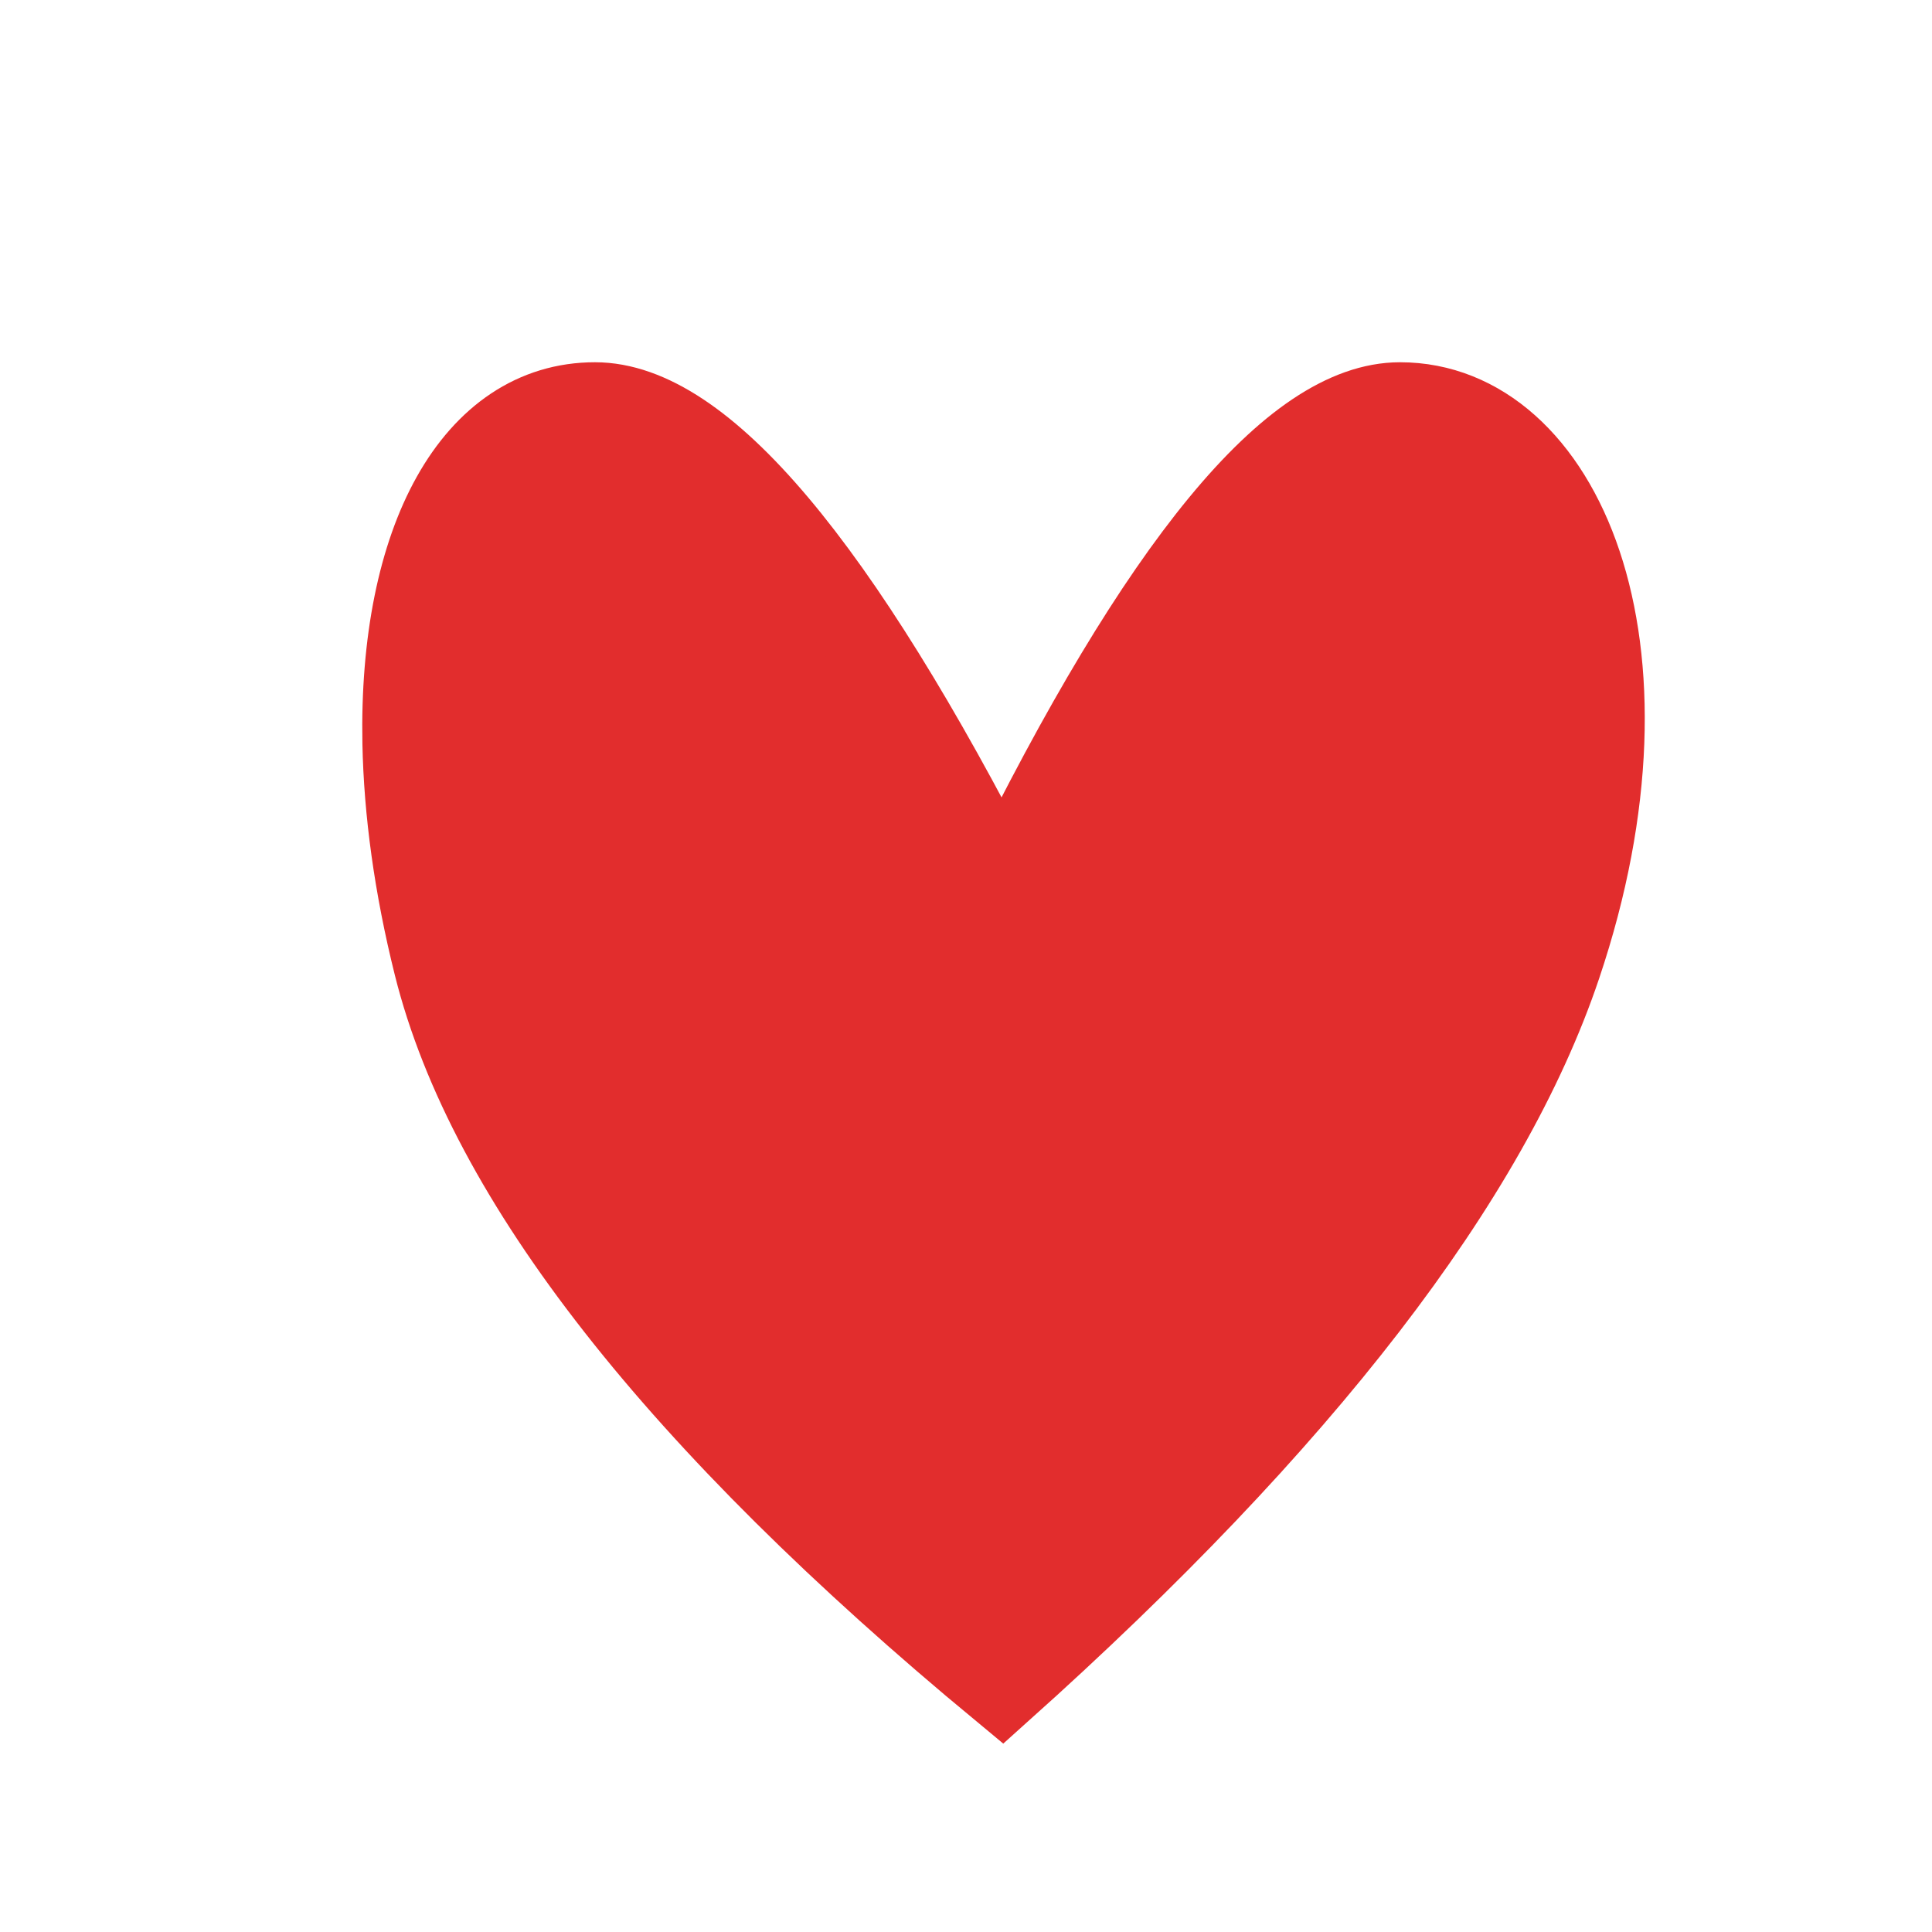 <svg width="24" height="24" viewBox="0 0 24 24" fill="none" xmlns="http://www.w3.org/2000/svg">
<path d="M12.45 11C14.411 7 16.058 5 17.391 5C19.391 5 20.734 8.008 19.391 11.996C18.496 14.654 16.182 17.656 12.45 21C8.409 17.656 6.056 14.654 5.391 11.996C5.143 11.004 5.019 10.074 5.002 9.235C4.952 6.698 5.888 5 7.391 5C8.724 5 10.411 7 12.45 11Z" fill="#E22D2D" stroke="#E22D2D"/>
</svg>
